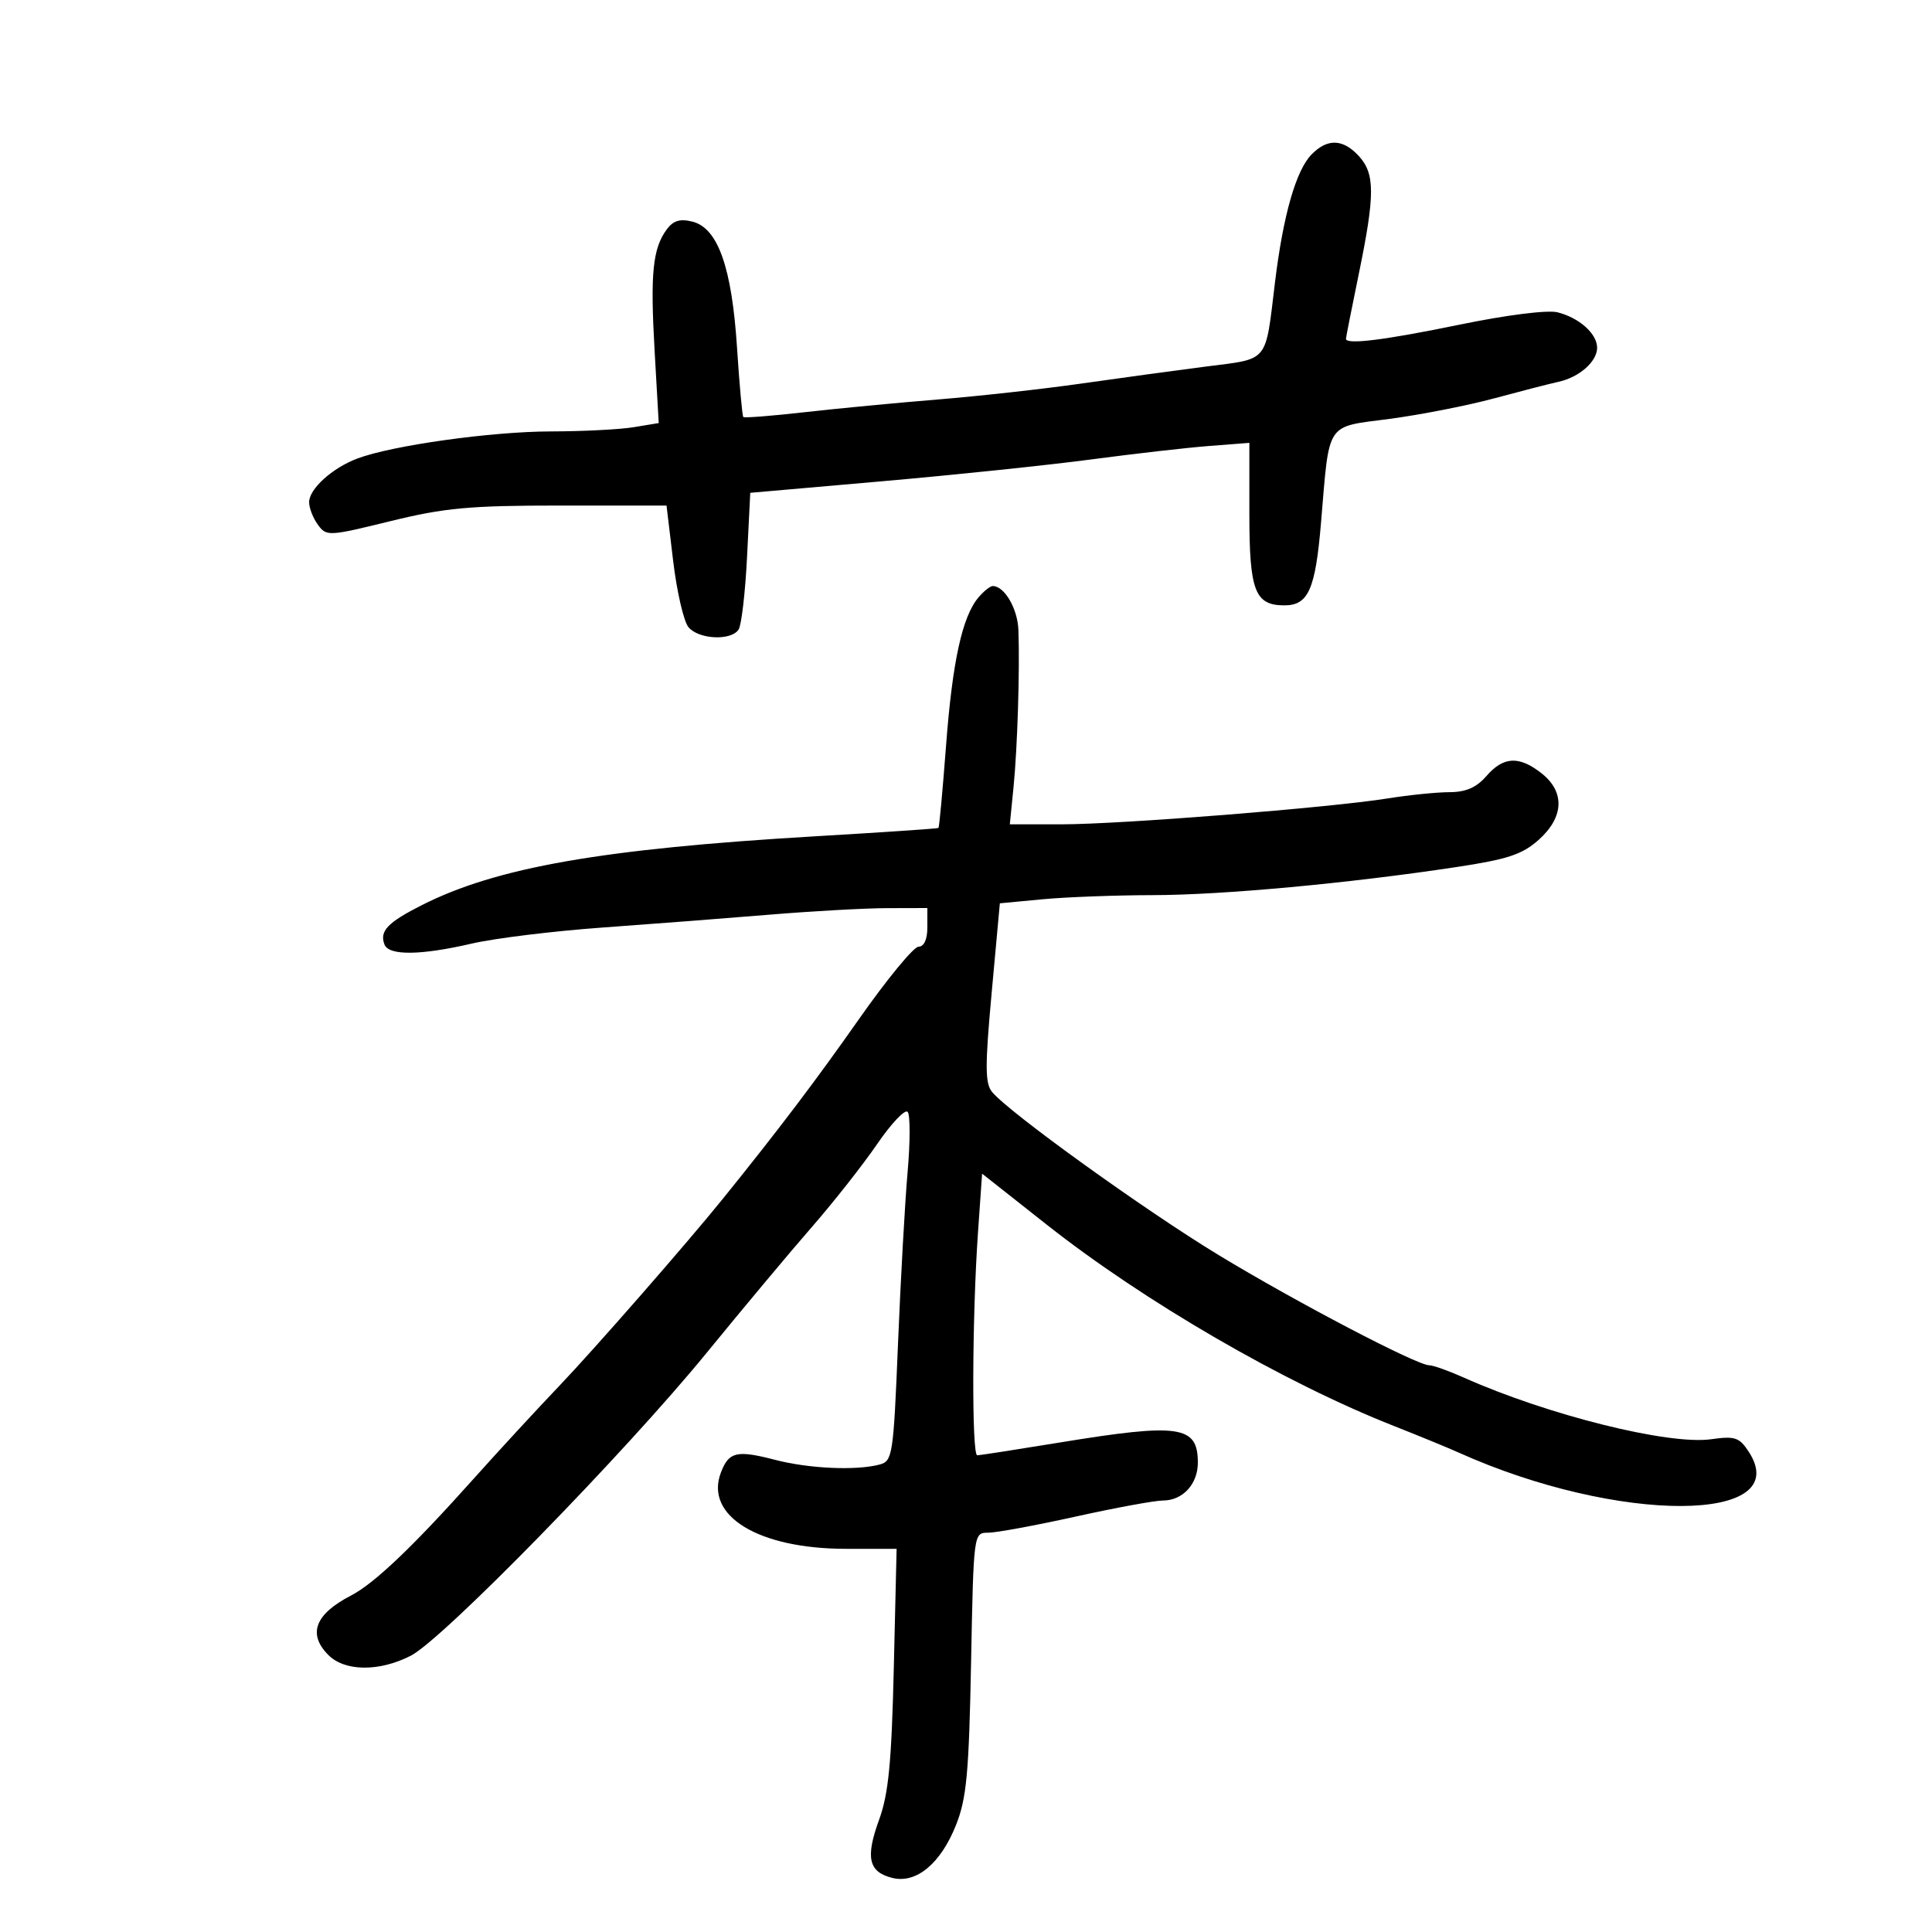 <svg xmlns="http://www.w3.org/2000/svg" width="300" height="300" viewBox="0 0 300 300" version="1.1">
	<path d="M 203.683 23.957 C 201.249 26.419, 199.252 33.386, 197.978 43.862 C 196.439 56.512, 197.153 55.646, 187.214 56.924 C 182.421 57.541, 173.708 58.729, 167.851 59.566 C 161.995 60.403, 151.993 61.512, 145.626 62.031 C 139.258 62.550, 129.924 63.442, 124.883 64.013 C 119.843 64.584, 115.584 64.918, 115.421 64.754 C 115.257 64.590, 114.818 59.741, 114.445 53.978 C 113.639 41.516, 111.478 35.409, 107.522 34.416 C 105.590 33.931, 104.536 34.251, 103.526 35.629 C 101.346 38.604, 100.960 42.461, 101.646 54.460 L 102.287 65.692 98.394 66.335 C 96.252 66.689, 90.450 66.984, 85.500 66.992 C 76.308 67.007, 60.889 69.167, 55.500 71.195 C 51.596 72.664, 48 75.919, 48 77.983 C 48 78.882, 48.615 80.458, 49.366 81.485 C 50.693 83.300, 51.010 83.285, 60.616 80.927 C 69.053 78.855, 72.916 78.500, 86.999 78.500 L 103.497 78.500 104.532 87.137 C 105.101 91.887, 106.170 96.499, 106.906 97.387 C 108.491 99.297, 113.538 99.532, 114.691 97.750 C 115.136 97.063, 115.725 92.005, 116 86.512 L 116.500 76.524 137 74.728 C 148.275 73.741, 162.900 72.213, 169.500 71.334 C 176.100 70.454, 184.313 69.517, 187.750 69.251 L 194 68.767 194 79.812 C 194 91.766, 194.858 94, 199.449 94 C 203.154 94, 204.252 91.531, 205.120 81.247 C 206.470 65.251, 205.729 66.374, 215.809 65.038 C 220.589 64.404, 227.875 62.975, 232 61.861 C 236.125 60.747, 240.625 59.588, 242 59.287 C 245.236 58.578, 248 56.142, 248 54 C 248 51.821, 245.220 49.336, 241.841 48.492 C 240.292 48.106, 233.938 48.909, 226.633 50.414 C 214.994 52.812, 209 53.559, 209 52.610 C 209 52.396, 209.900 47.846, 211 42.500 C 213.530 30.206, 213.523 26.938, 210.961 24.189 C 208.508 21.556, 206.132 21.480, 203.683 23.957 M 151.952 92.750 C 149.421 95.718, 147.893 102.691, 146.900 115.805 C 146.376 122.724, 145.847 128.467, 145.724 128.566 C 145.601 128.665, 136.950 129.250, 126.500 129.865 C 93.475 131.811, 77.091 134.682, 65.490 140.555 C 60.181 143.243, 58.905 144.588, 59.700 146.659 C 60.374 148.416, 65.315 148.362, 73.300 146.510 C 76.834 145.691, 85.974 144.572, 93.612 144.024 C 101.251 143.476, 112.900 142.578, 119.500 142.030 C 126.100 141.481, 134.313 141.025, 137.750 141.016 L 144 141 144 144 C 144 145.869, 143.485 147, 142.634 147 C 141.883 147, 137.721 152.058, 133.384 158.240 C 126.685 167.790, 120.868 175.467, 112.209 186.189 C 106.658 193.062, 92.318 209.464, 86.869 215.173 C 83.366 218.843, 77.350 225.368, 73.500 229.673 C 64.072 240.216, 58.105 245.894, 54.500 247.757 C 48.908 250.647, 47.737 253.737, 51 257 C 53.562 259.562, 58.903 259.603, 63.790 257.099 C 68.773 254.546, 97.110 225.529, 109.784 210 C 115.396 203.125, 122.734 194.350, 126.092 190.500 C 129.449 186.650, 133.999 180.869, 136.201 177.653 C 138.404 174.437, 140.538 172.187, 140.943 172.653 C 141.348 173.119, 141.343 177.325, 140.932 182 C 140.521 186.675, 139.850 198.678, 139.441 208.673 C 138.733 225.973, 138.596 226.873, 136.599 227.409 C 132.987 228.379, 125.642 228.054, 120.393 226.692 C 114.393 225.135, 113.171 225.420, 111.939 228.661 C 109.381 235.388, 117.768 240.500, 131.363 240.500 L 139.226 240.500 138.789 259 C 138.442 273.697, 137.972 278.544, 136.503 282.577 C 134.362 288.453, 134.866 290.677, 138.544 291.600 C 142.265 292.534, 146.065 289.385, 148.447 283.396 C 150.091 279.260, 150.454 275.356, 150.786 258.250 C 151.178 238.007, 151.179 238, 153.437 238 C 154.680 238, 160.783 236.875, 167 235.500 C 173.217 234.125, 179.328 233, 180.580 233 C 183.648 233, 186 230.452, 186 227.129 C 186 221.353, 183.184 220.943, 164.500 224 C 157.900 225.080, 152.162 225.972, 151.750 225.982 C 150.872 226.003, 150.941 204.541, 151.862 191.373 L 152.500 182.245 162.500 190.137 C 177.690 202.126, 199.396 214.711, 216.500 221.448 C 220.350 222.964, 224.850 224.812, 226.500 225.555 C 251.257 236.692, 278.862 236.596, 271.525 225.398 C 270.077 223.188, 269.394 222.964, 265.692 223.484 C 259.094 224.413, 240.308 219.725, 227.261 213.894 C 224.929 212.852, 222.534 212, 221.937 212 C 220.011 212, 201.264 202.190, 189.217 194.878 C 177.773 187.932, 156.721 172.778, 154.059 169.571 C 152.951 168.236, 152.939 165.596, 153.990 154.113 L 155.256 140.265 161.878 139.640 C 165.520 139.296, 173.225 139.006, 179 138.996 C 189.861 138.978, 209.354 137.175, 226.161 134.635 C 234.094 133.436, 236.374 132.683, 238.911 130.422 C 242.863 126.900, 243.036 122.960, 239.365 120.073 C 235.886 117.336, 233.459 117.457, 230.813 120.500 C 229.257 122.290, 227.625 123.002, 225.070 123.008 C 223.106 123.012, 218.800 123.448, 215.500 123.977 C 206.503 125.419, 174 128, 164.842 128 L 156.804 128 157.378 122.250 C 157.988 116.141, 158.368 103.924, 158.138 97.821 C 158.013 94.497, 155.969 91, 154.151 91 C 153.762 91, 152.773 91.787, 151.952 92.750" stroke="none" fill="black" fill-rule="evenodd"/>
</svg>